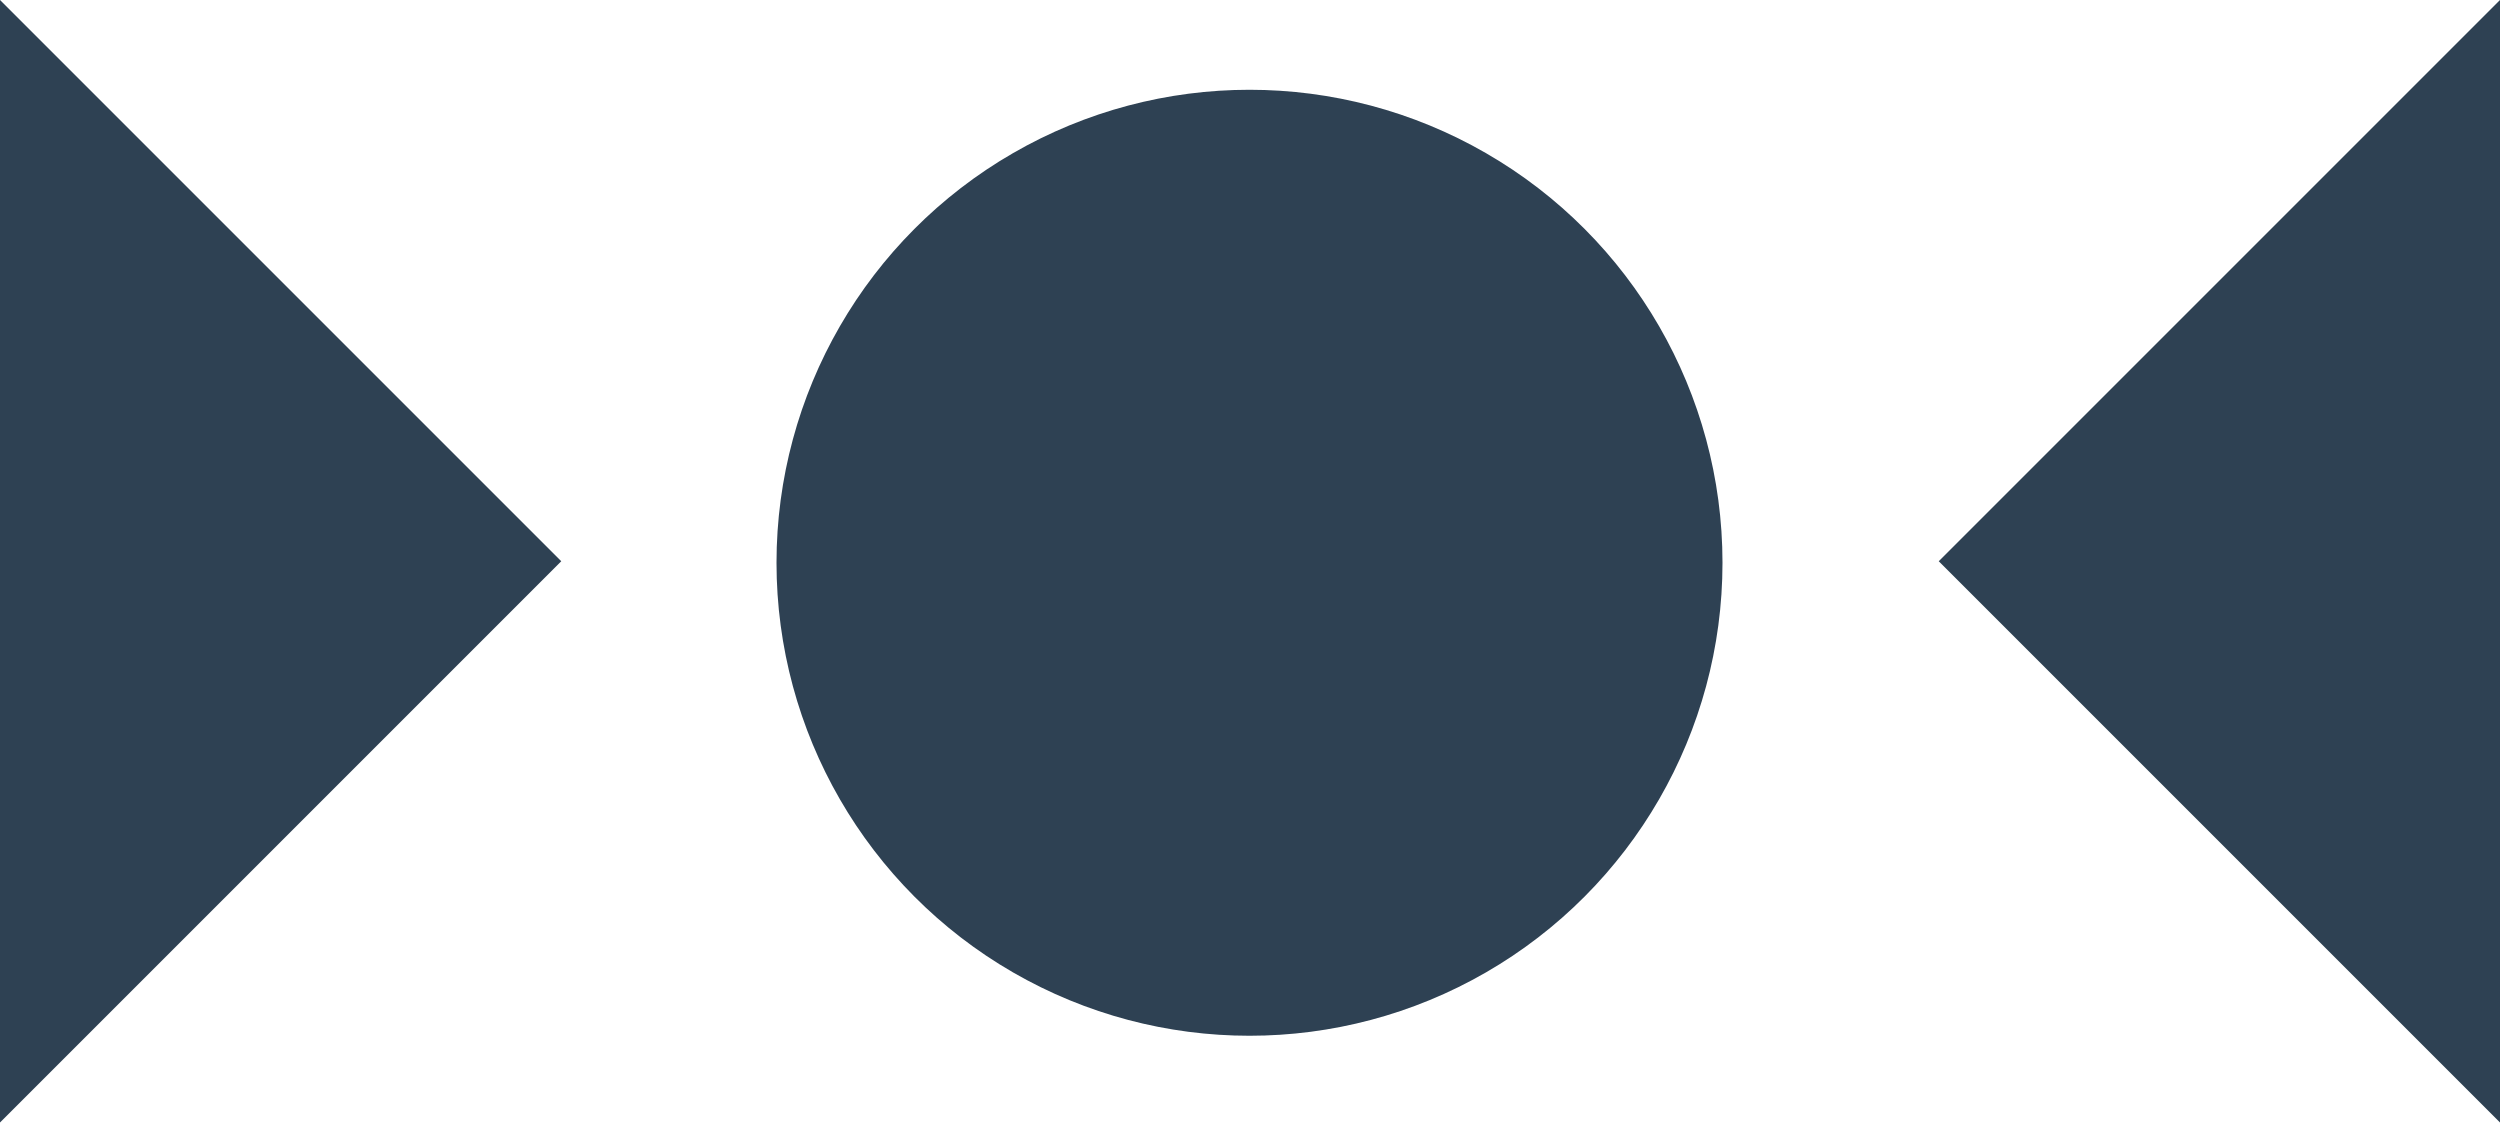 <svg xmlns="http://www.w3.org/2000/svg" viewBox="0 0 99.42 44.64"><title>logo_</title><g id="logos"><polygon points="0 0 22.32 22.32 0 44.64 0 0" style="fill:#2e4153"/><polygon points="99.42 44.64 77.1 22.32 99.42 0 99.42 44.64" style="fill:#2e4153"/><circle cx="49.69" cy="22.38" r="18.81" style="fill:#2e4153"/></g></svg>